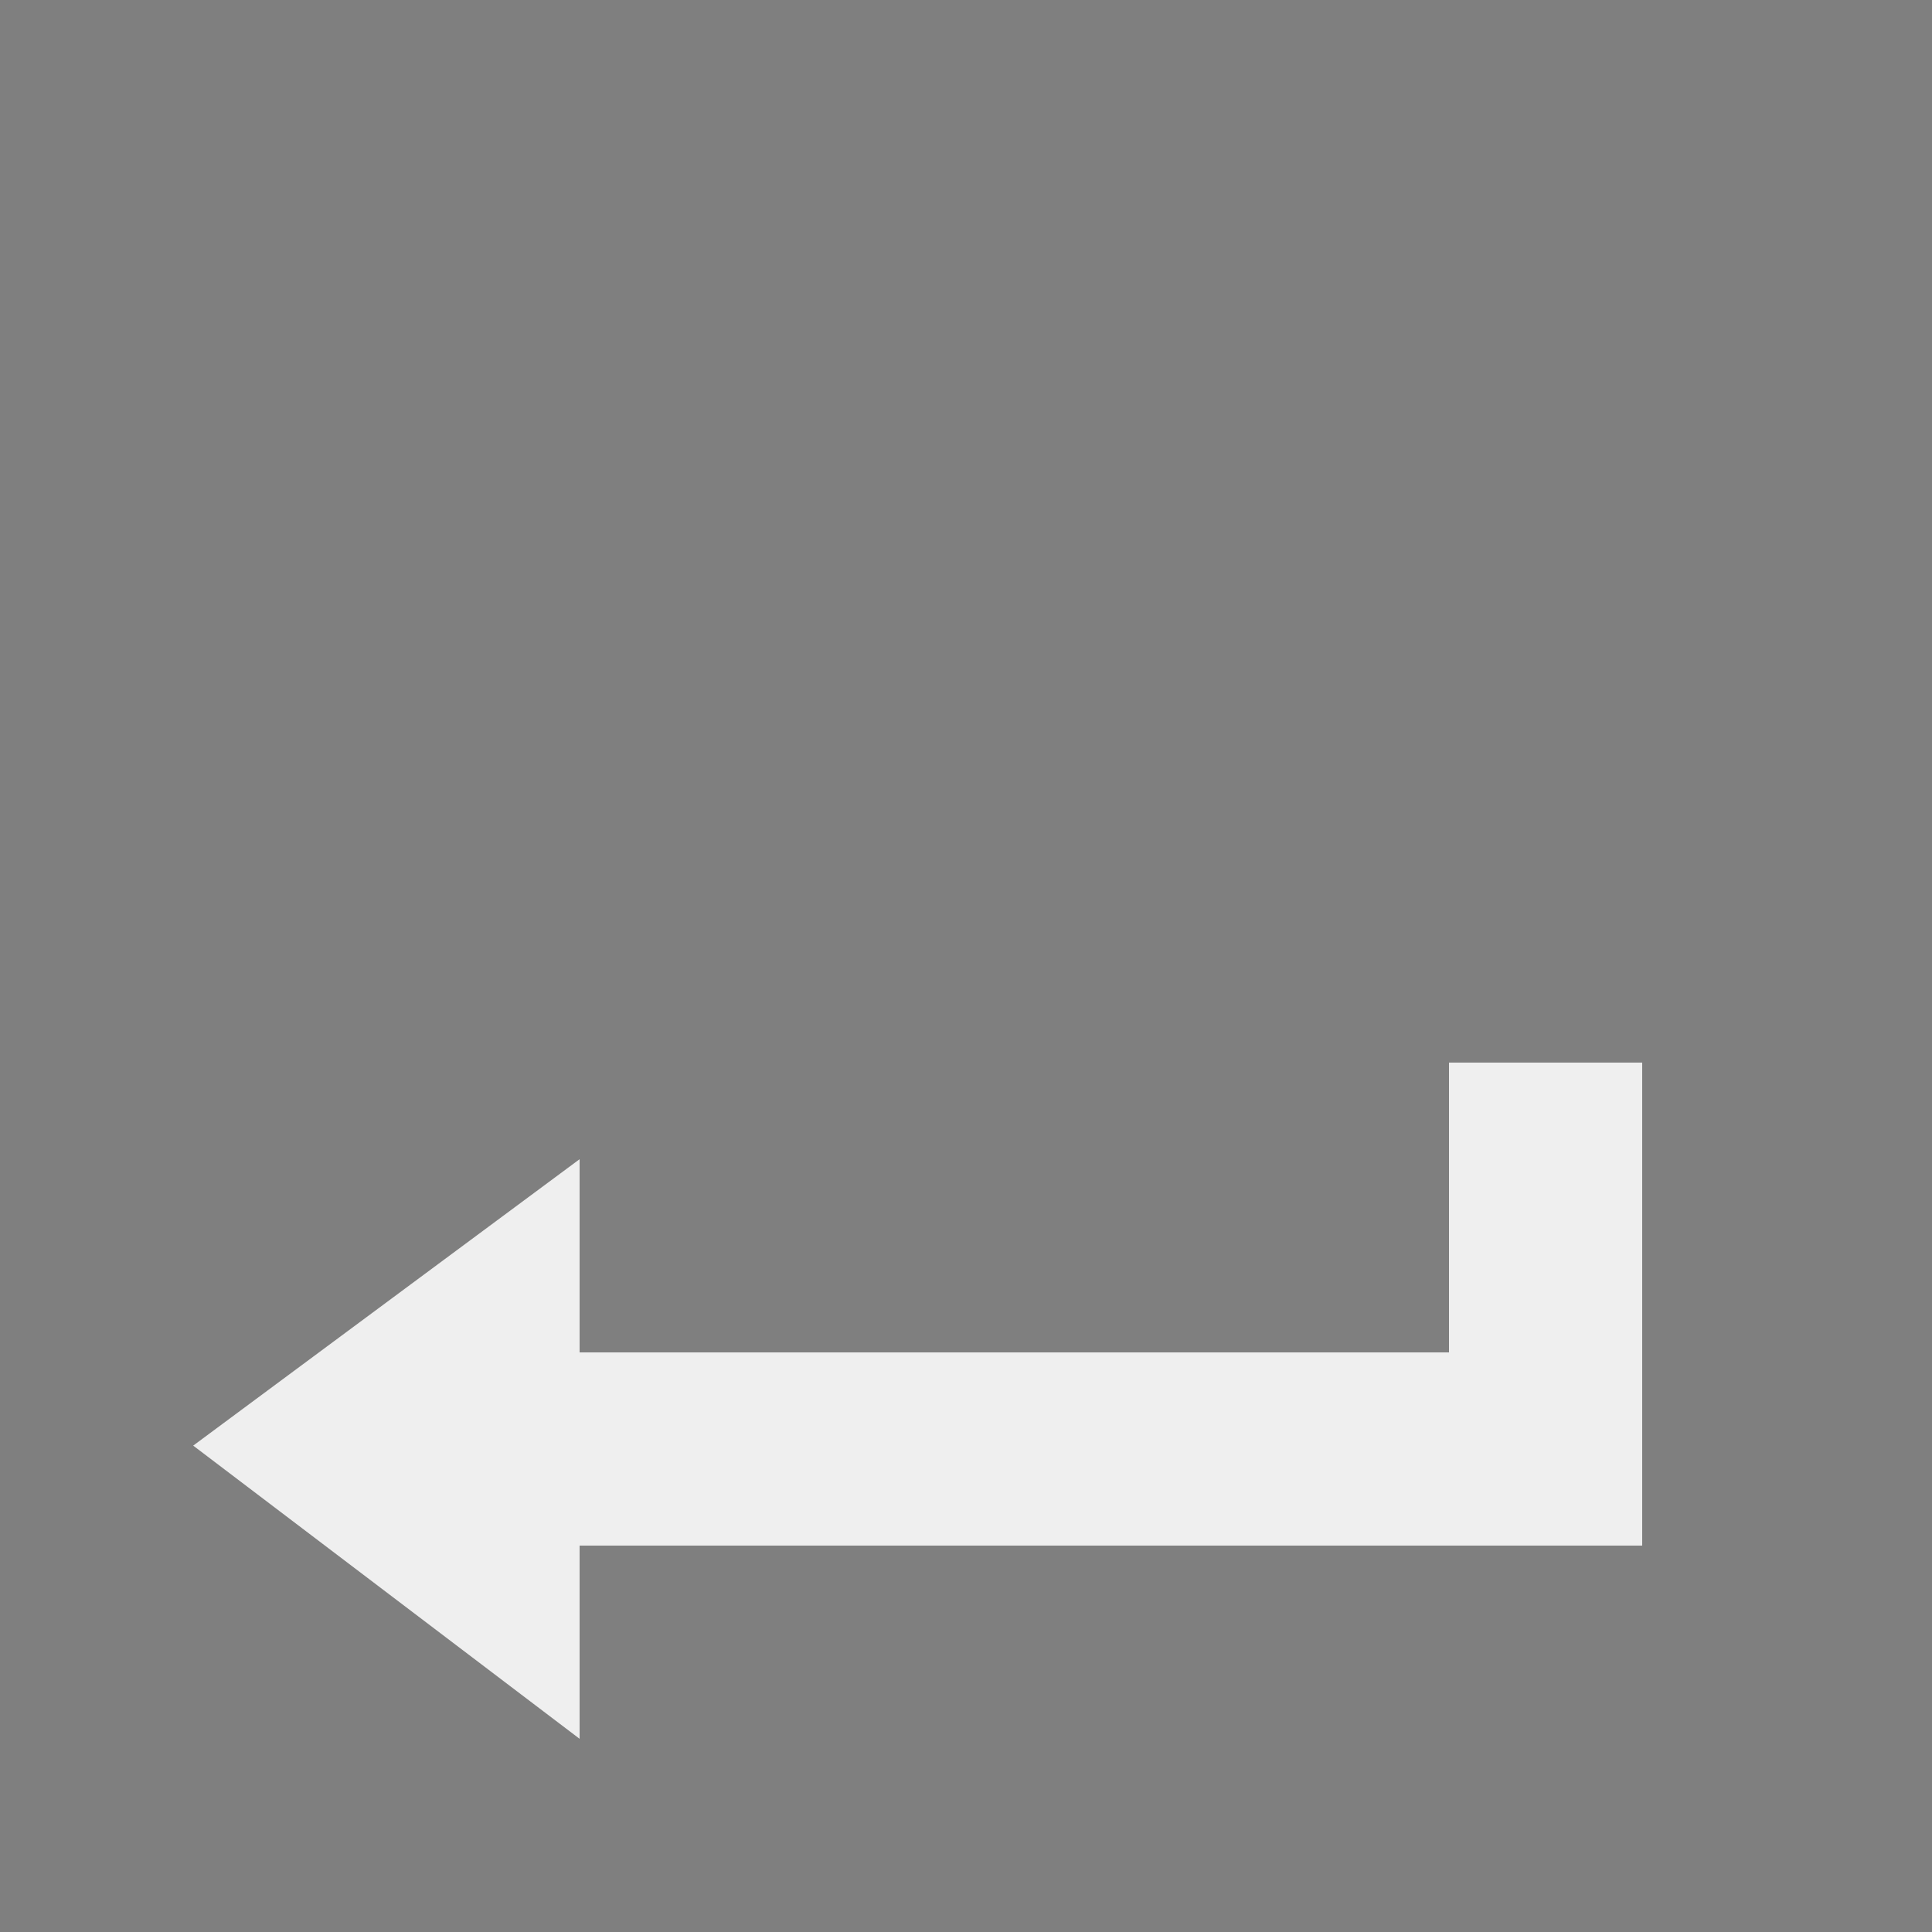 <?xml version="1.0" encoding="utf-8"?>
<!-- Generator: Adobe Illustrator 16.0.0, SVG Export Plug-In . SVG Version: 6.00 Build 0)  -->
<!DOCTYPE svg PUBLIC "-//W3C//DTD SVG 1.1//EN" "http://www.w3.org/Graphics/SVG/1.1/DTD/svg11.dtd">
<svg version="1.1" id="Layer_1" xmlns="http://www.w3.org/2000/svg" xmlns:xlink="http://www.w3.org/1999/xlink" x="0px" y="0px"
	 width="20px" height="20px" viewBox="-0.5 0.5 20 20" enable-background="new -0.5 0.5 20 20" xml:space="preserve">
<rect x="-0.5" y="0.5" width="20" height="20" fill="#333333" stroke="none"/>
<rect x="0.084" y="10.5" opacity="0.92" fill="#FFFFFF" width="17.666" height="8.417"/>
<g>
	<path fill="#7F7F7F" d="M-0.5,0.5v20h20v-20H-0.5z M16.5,14.5v2h-2h-9v2l-4-3.035l4-2.965v2h9v-3h2V14.5z"/>
</g>
</svg>
